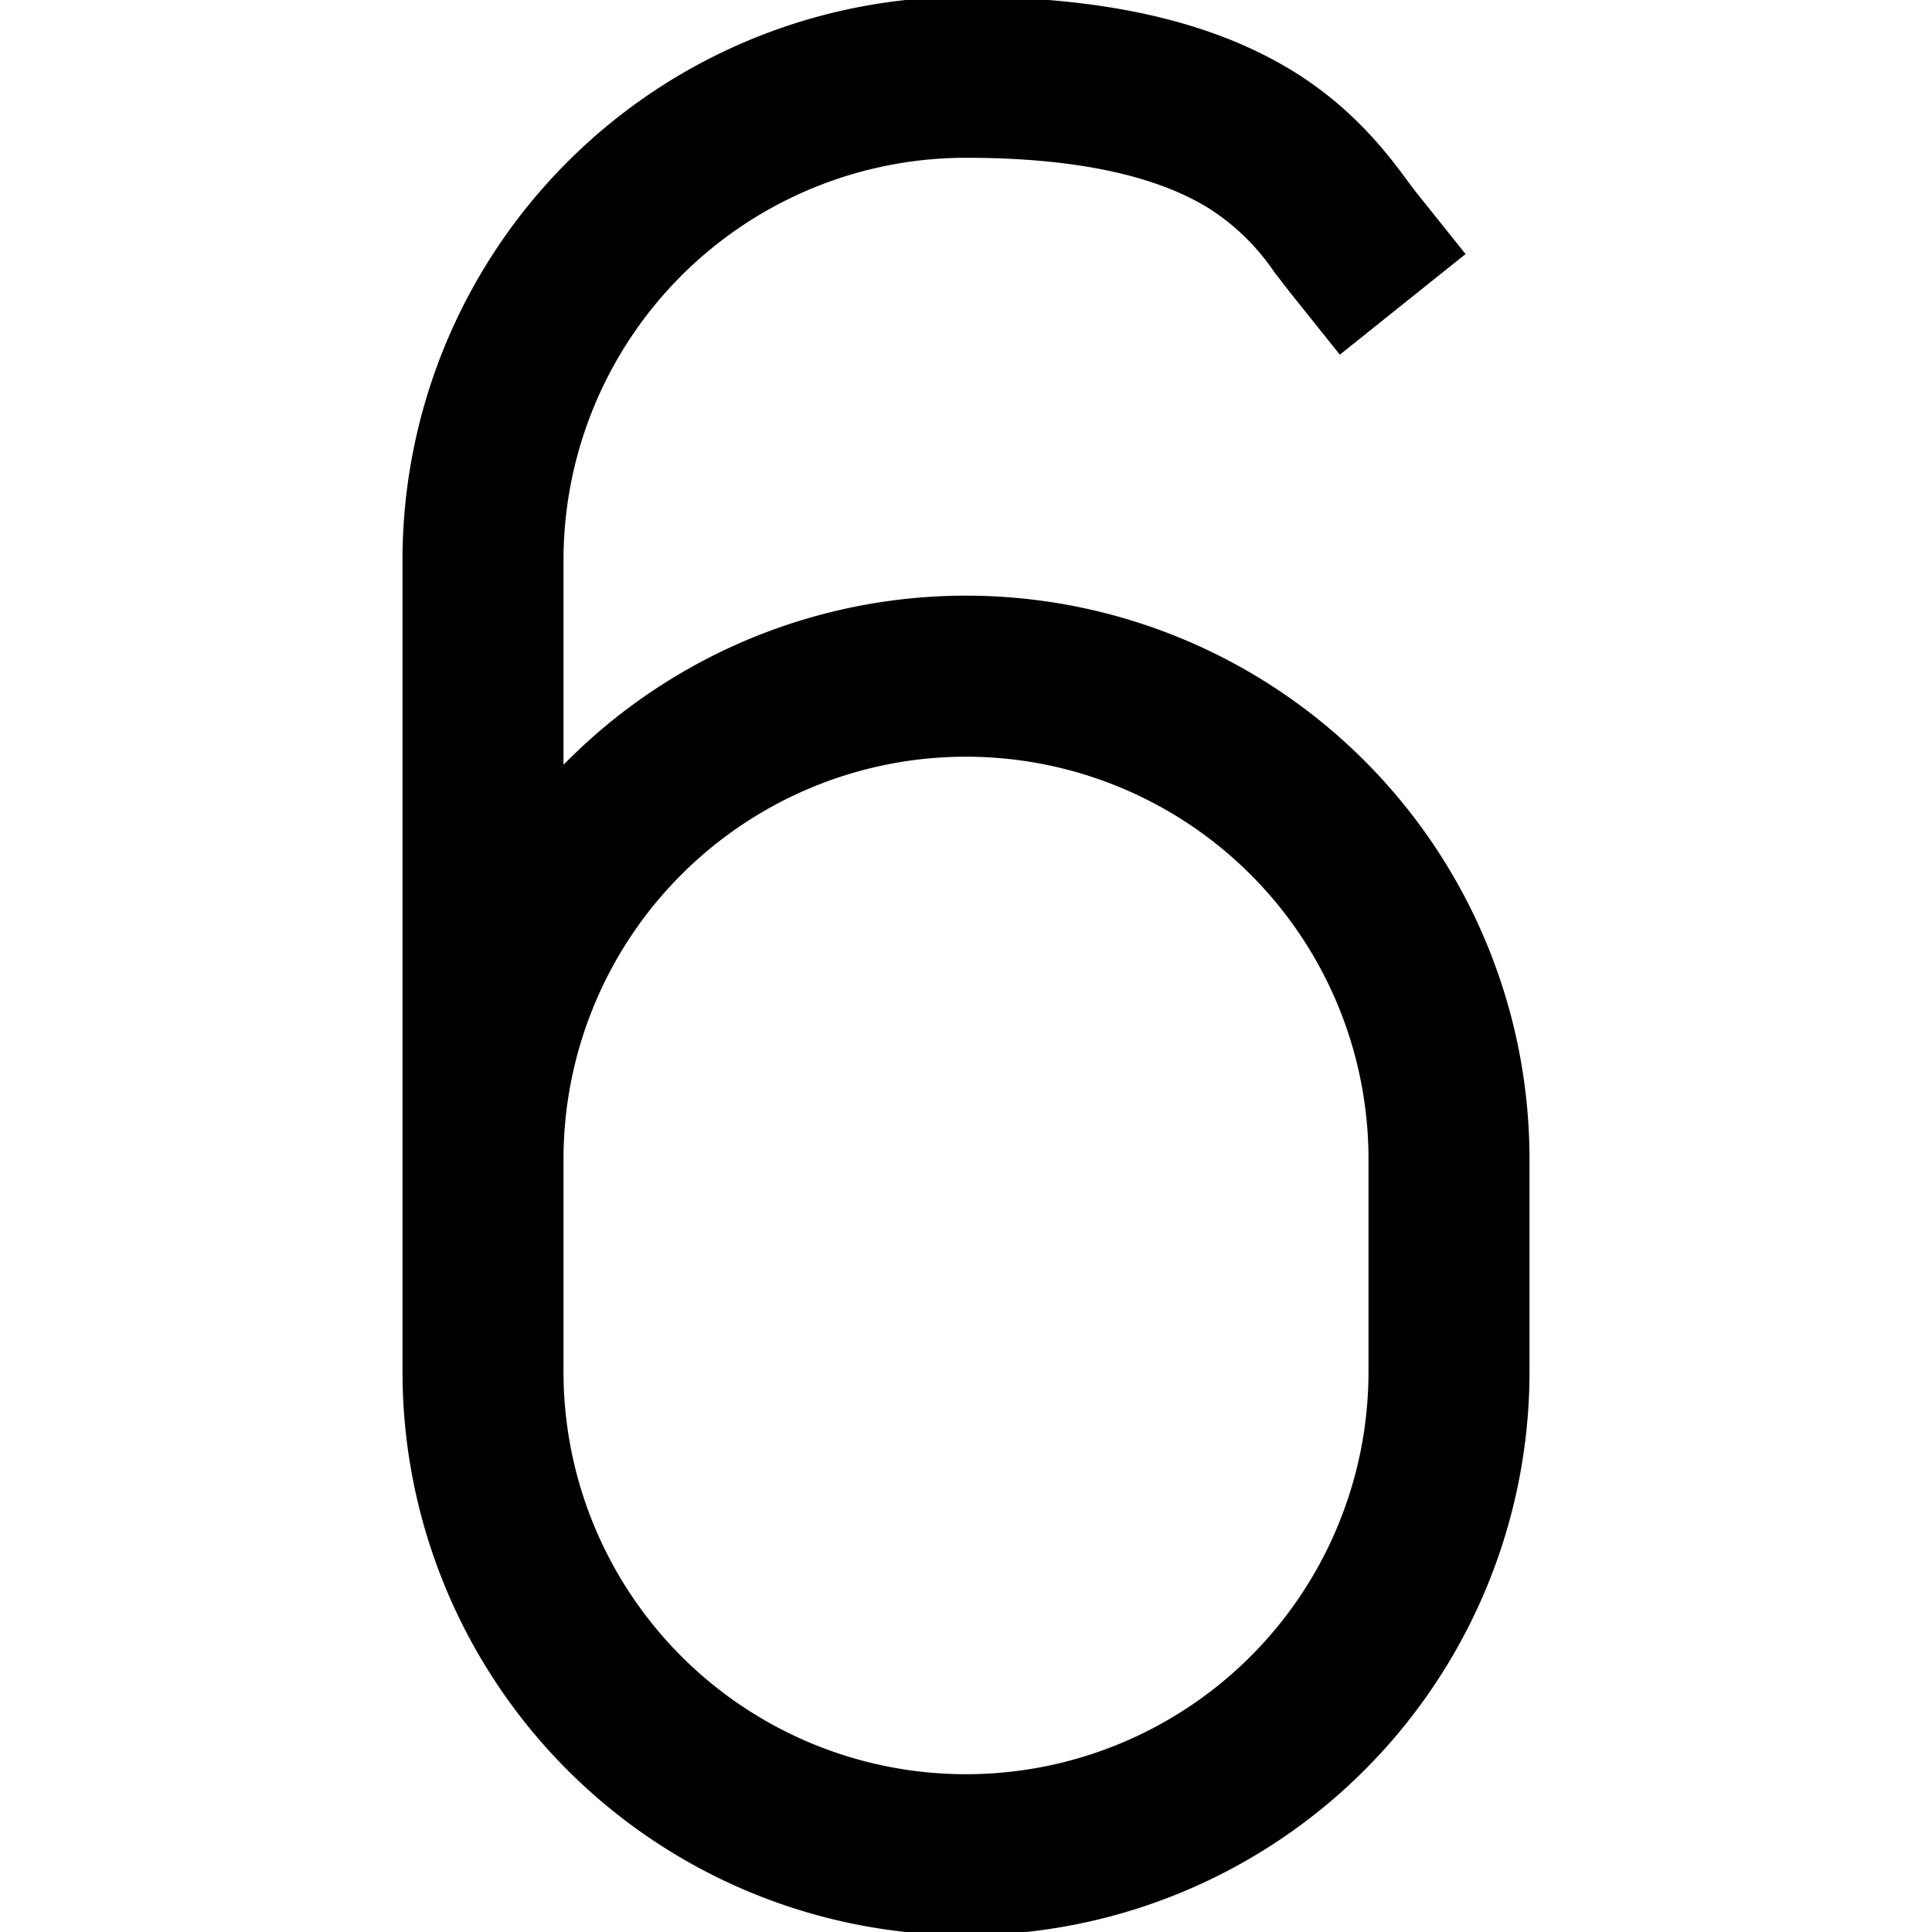 <svg xmlns="http://www.w3.org/2000/svg" viewBox="0 0 12 12"><path d="M6 .98a2.5 2.5 0 0 0-2.5 2.5v1.27l.025-.025A3.5 3.5 0 0 1 9.5 7.2v1.32a3.5 3.5 0 0 1-7 0V3.48A3.5 3.5 0 0 1 6-.02c.966 0 1.606.194 2.052.475.372.234.586.527.693.672l.045.06.313.391-.781.625-.312-.39-.093-.12a1.4 1.4 0 0 0-.399-.393C7.274 1.146 6.834.98 6 .98M3.5 7.7v.82a2.5 2.5 0 1 0 5 0V7.2a2.5 2.5 0 1 0-5 0z"/></svg>